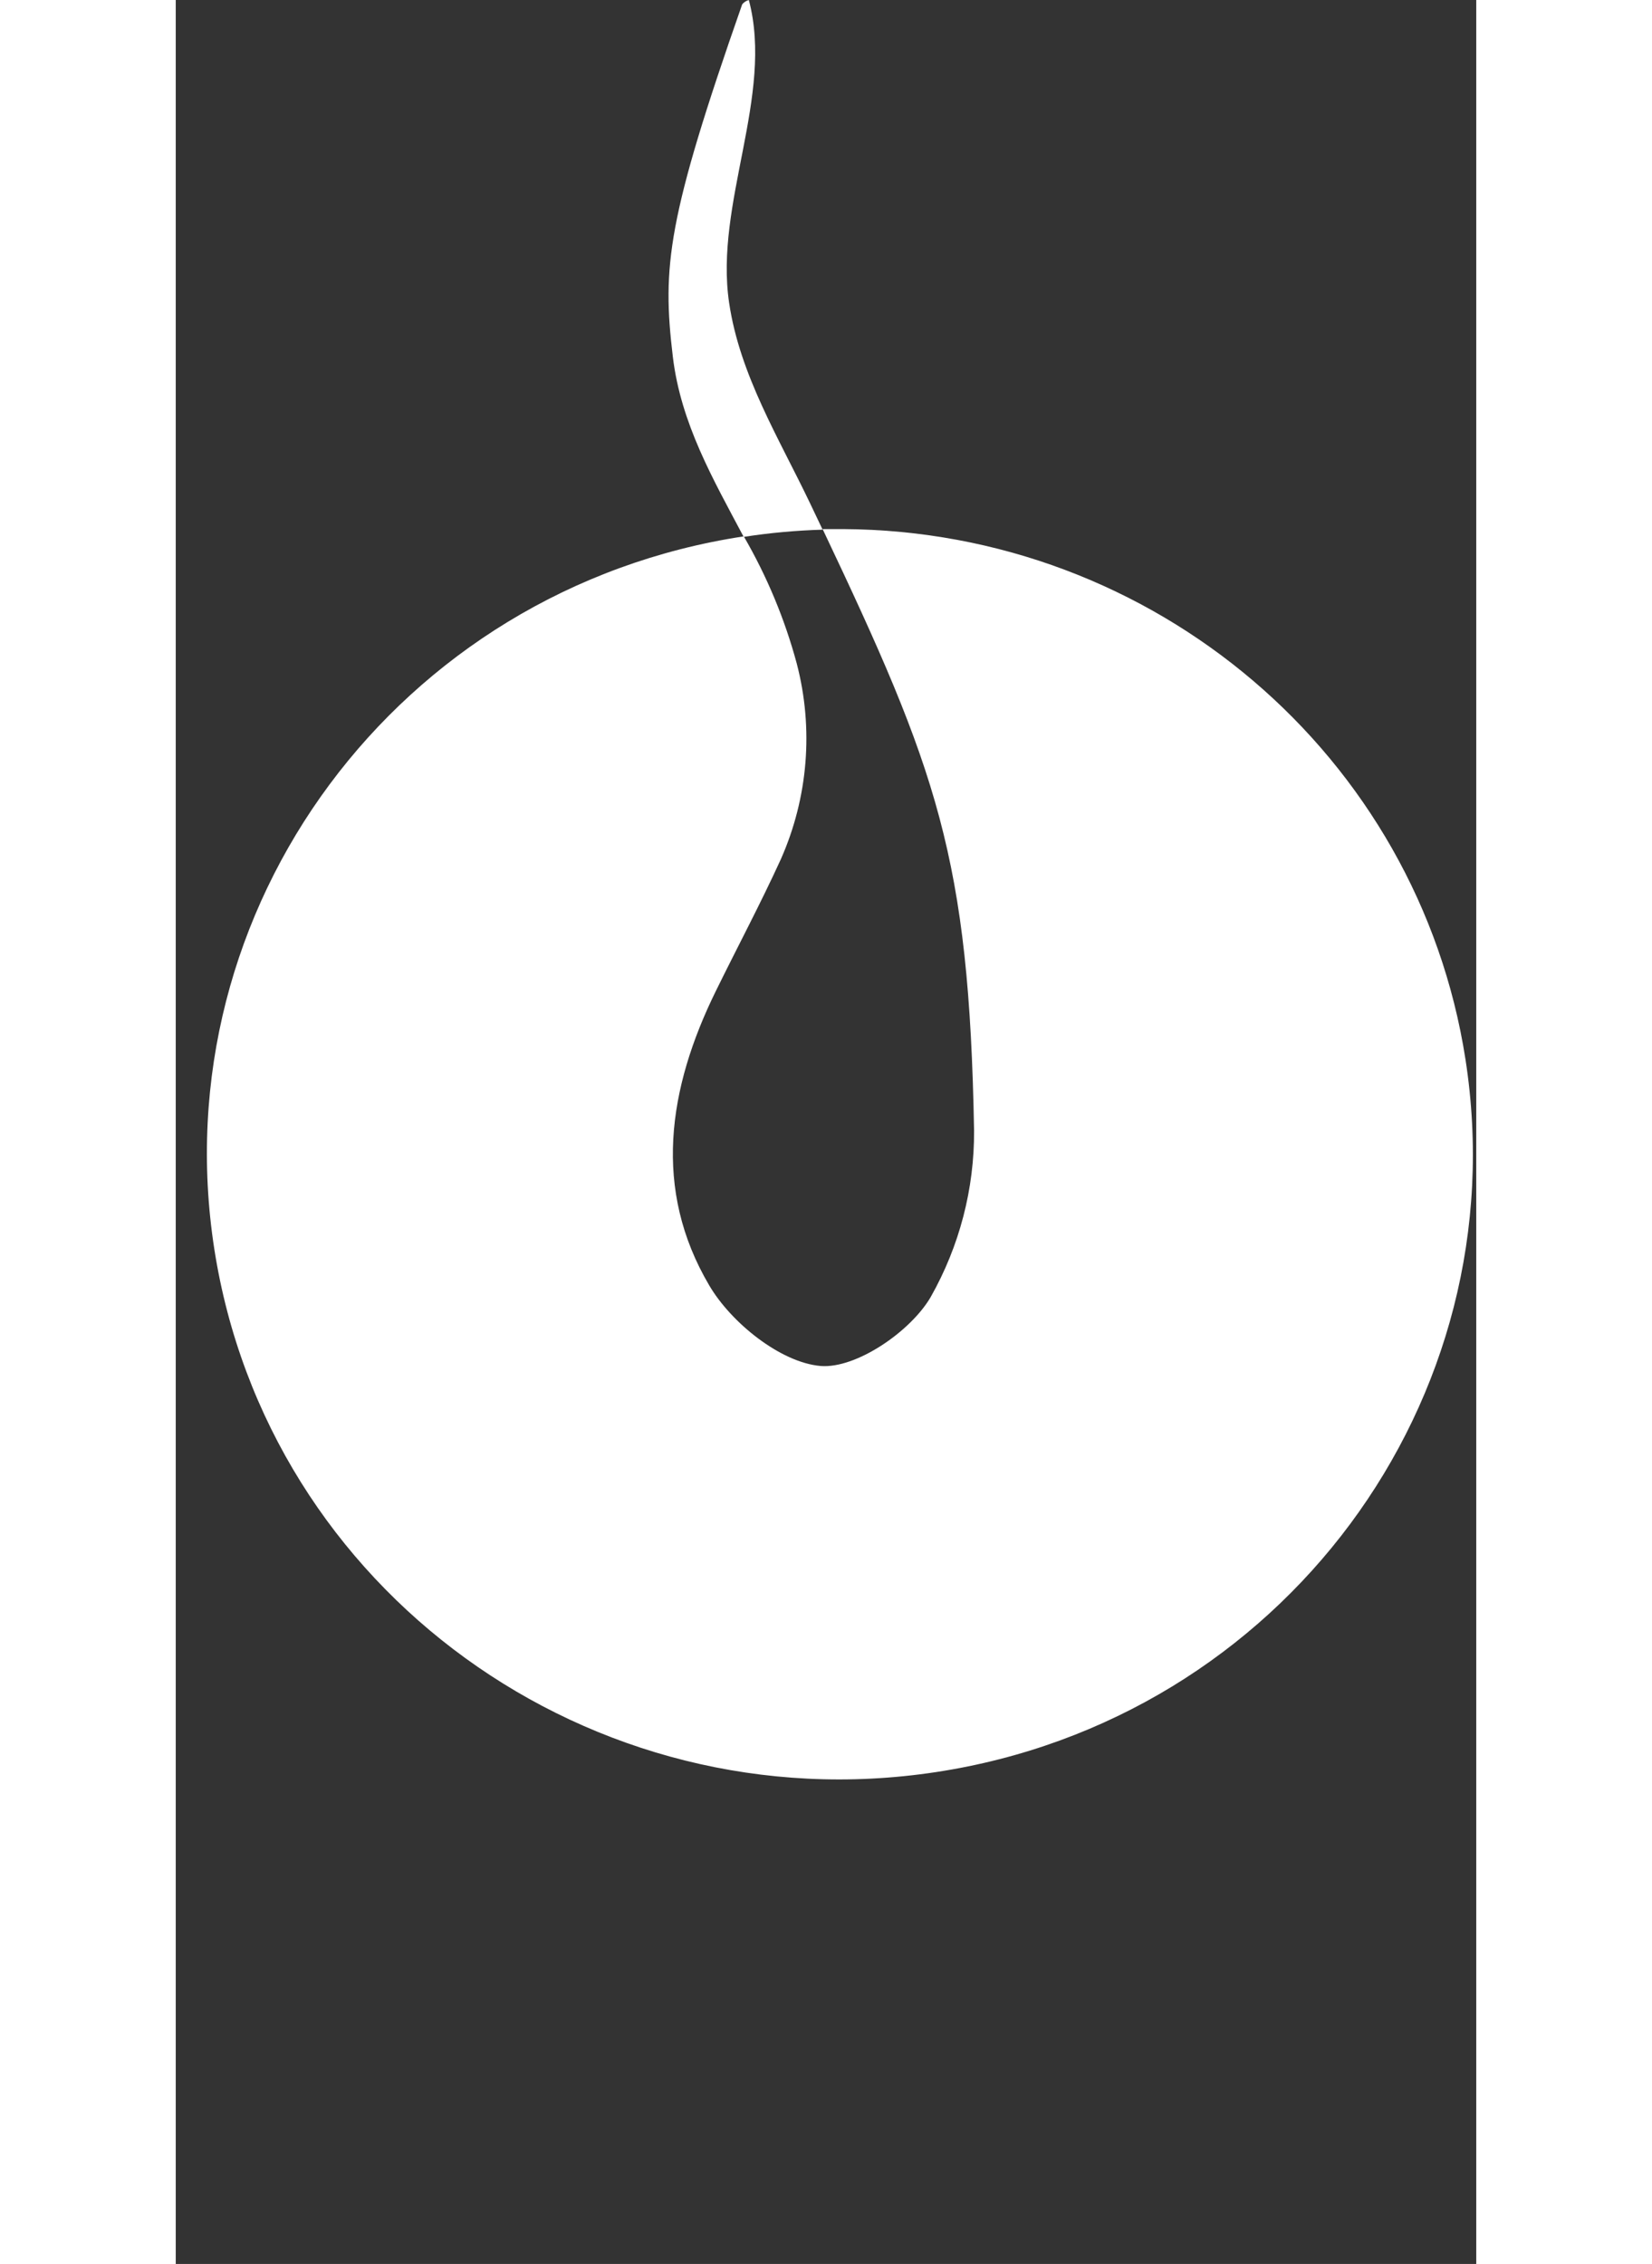 <svg width="27px" height="37px" viewBox="0 0 27 47" version="1.1" xmlns="http://www.w3.org/2000/svg">
  <rect x="0" y="0" width="27" height="47" fill="#333333" stroke="none"/>
  <g>
    <path filltype="none" style="fill:#fff;" d="M13.856,10.984 L13.43,10.984 C15.806,15.991 16.473,17.799 16.574,23.472 C16.581,24.68 16.271,25.869 15.675,26.924 C15.261,27.639 14.127,28.418 13.387,28.358 C12.556,28.286 11.528,27.459 11.074,26.682 C9.903,24.693 10.213,22.607 11.215,20.57 C11.662,19.659 12.139,18.764 12.561,17.841 C13.129,16.561 13.246,15.129 12.893,13.776 C12.644,12.852 12.274,11.964 11.793,11.135 C4.62,12.223 -0.301,18.848 0.801,25.933 C1.903,33.017 8.611,37.878 15.783,36.789 C22.956,35.701 27.877,29.076 26.776,21.991 C25.795,15.684 20.316,11.017 13.856,10.984" />
    <path filltype="none" style="fill:#fff;" d="M13.17,10.45 C12.526,9.1 11.711,7.788 11.489,6.288 C11.18,4.223 12.425,1.986 11.898,-4.625e-05 C11.844,0.015 11.795,0.046 11.76,0.09 C10.203,4.537 10.095,5.525 10.32,7.405 C10.486,8.792 11.156,9.948 11.791,11.146 C12.333,11.062 12.881,11.012 13.43,10.996 L13.17,10.45 Z" />
  </g>
</svg>